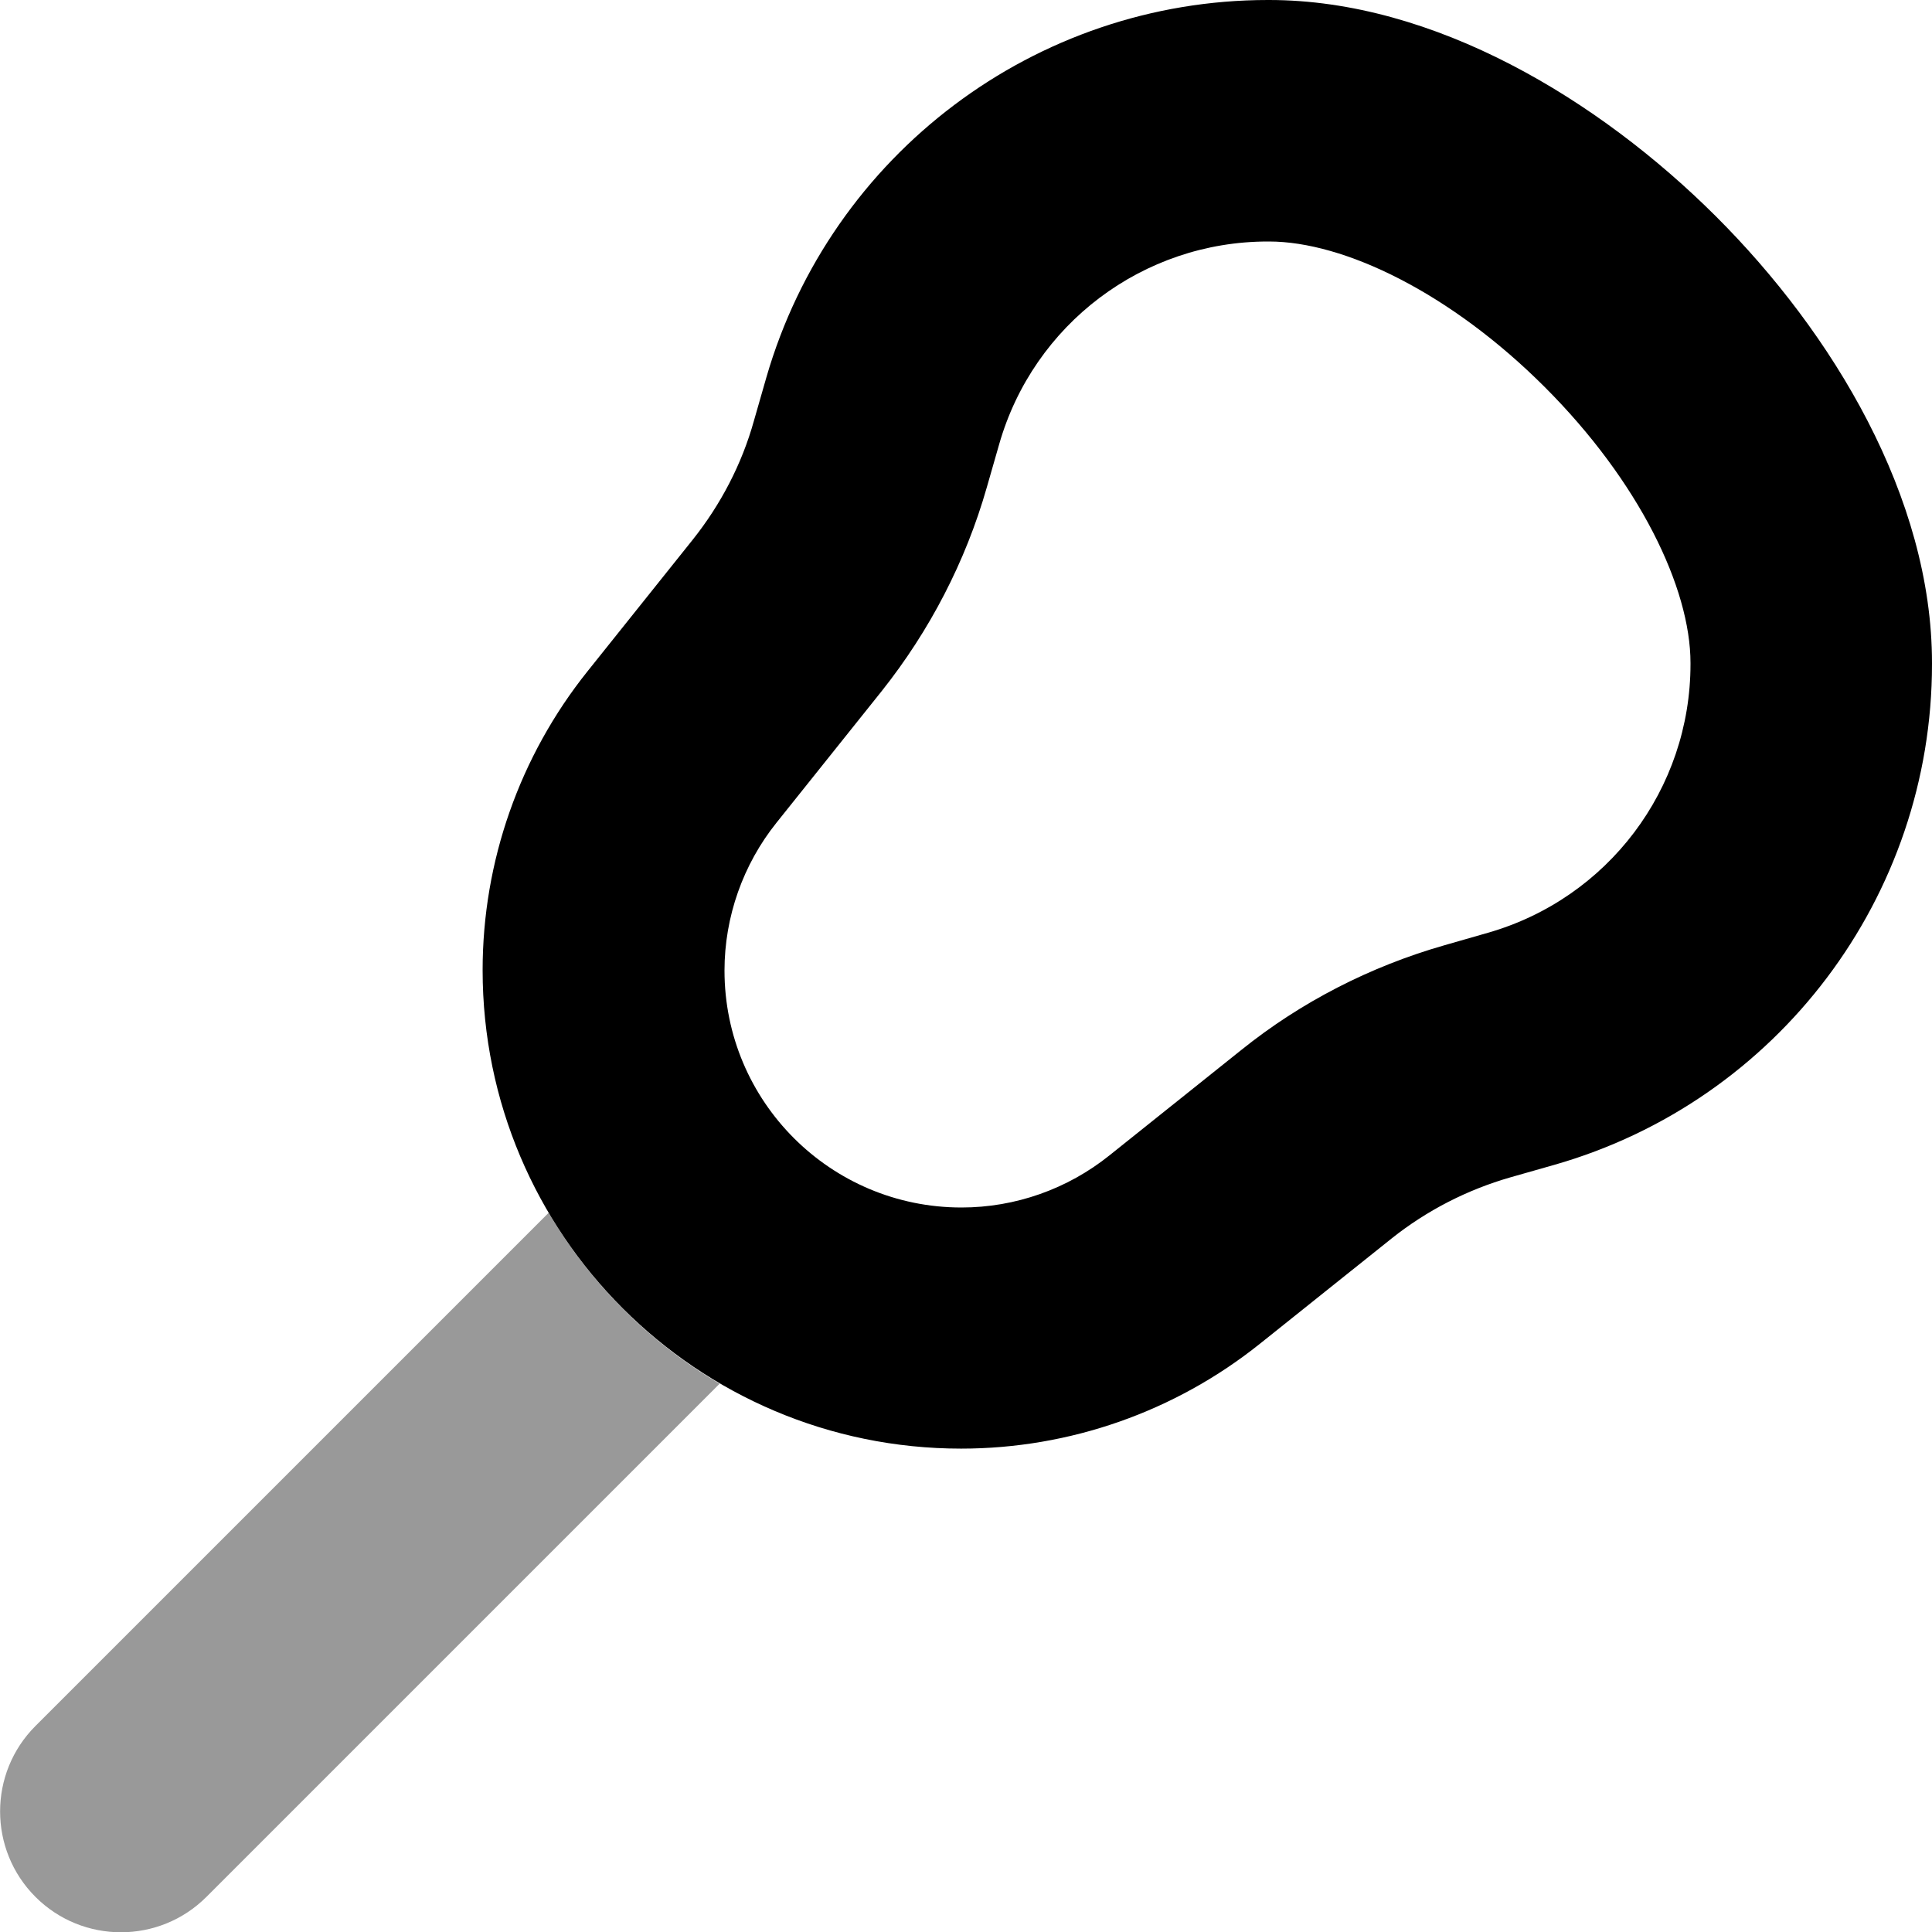<svg xmlns="http://www.w3.org/2000/svg" viewBox="0 0 512 512"><path class="fa-secondary" style="fill:inherit;opacity:.4;" d="M145.4 321.4l-136 136c-12.5 12.5-12.5 32.8 0 45.3s32.8 12.5 45.3 0l136-136c-18.7-11-34.3-26.6-45.3-45.3z"/><path class="fa-primary" style="fill:inherit;opacity:1;" d="M264.8 117.7l-3.3 11.5c-5.6 19.6-15.1 37.9-27.8 53.9L205.8 218c-8.9 11.1-13.8 25-13.8 39.2c0 34.7 28.1 62.8 62.8 62.8c14.3 0 28.1-4.9 39.2-13.8l34.9-27.9c15.9-12.8 34.3-22.2 53.9-27.8l11.5-3.3c31.8-9.1 53.7-38.1 53.7-71.2h0c0-.1 0-.2 0-.3c0-19.9-13.6-48.1-38.6-73.1s-53.2-38.6-73.1-38.6c-.1 0-.2 0-.3 0v0c-33.1 0-62.1 21.9-71.2 53.7zM512 176h0c0 61.6-40.9 115.8-100.1 132.7L400.3 312c-11.5 3.3-22.2 8.8-31.5 16.2l-34.9 27.9c-22.5 18-50.4 27.8-79.2 27.8c-70 0-126.8-56.8-126.8-126.8c0-28.8 9.8-56.7 27.8-79.2l27.9-34.9c7.4-9.3 13-20 16.2-31.5l3.3-11.5C220.2 40.9 274.4 0 336 0V0c.1 0 .2 0 .3 0c43.8 0 87.4 26.4 118.4 57.3s57.3 74.5 57.3 118.4c0 .1 0 .2 0 .3z"/></svg>